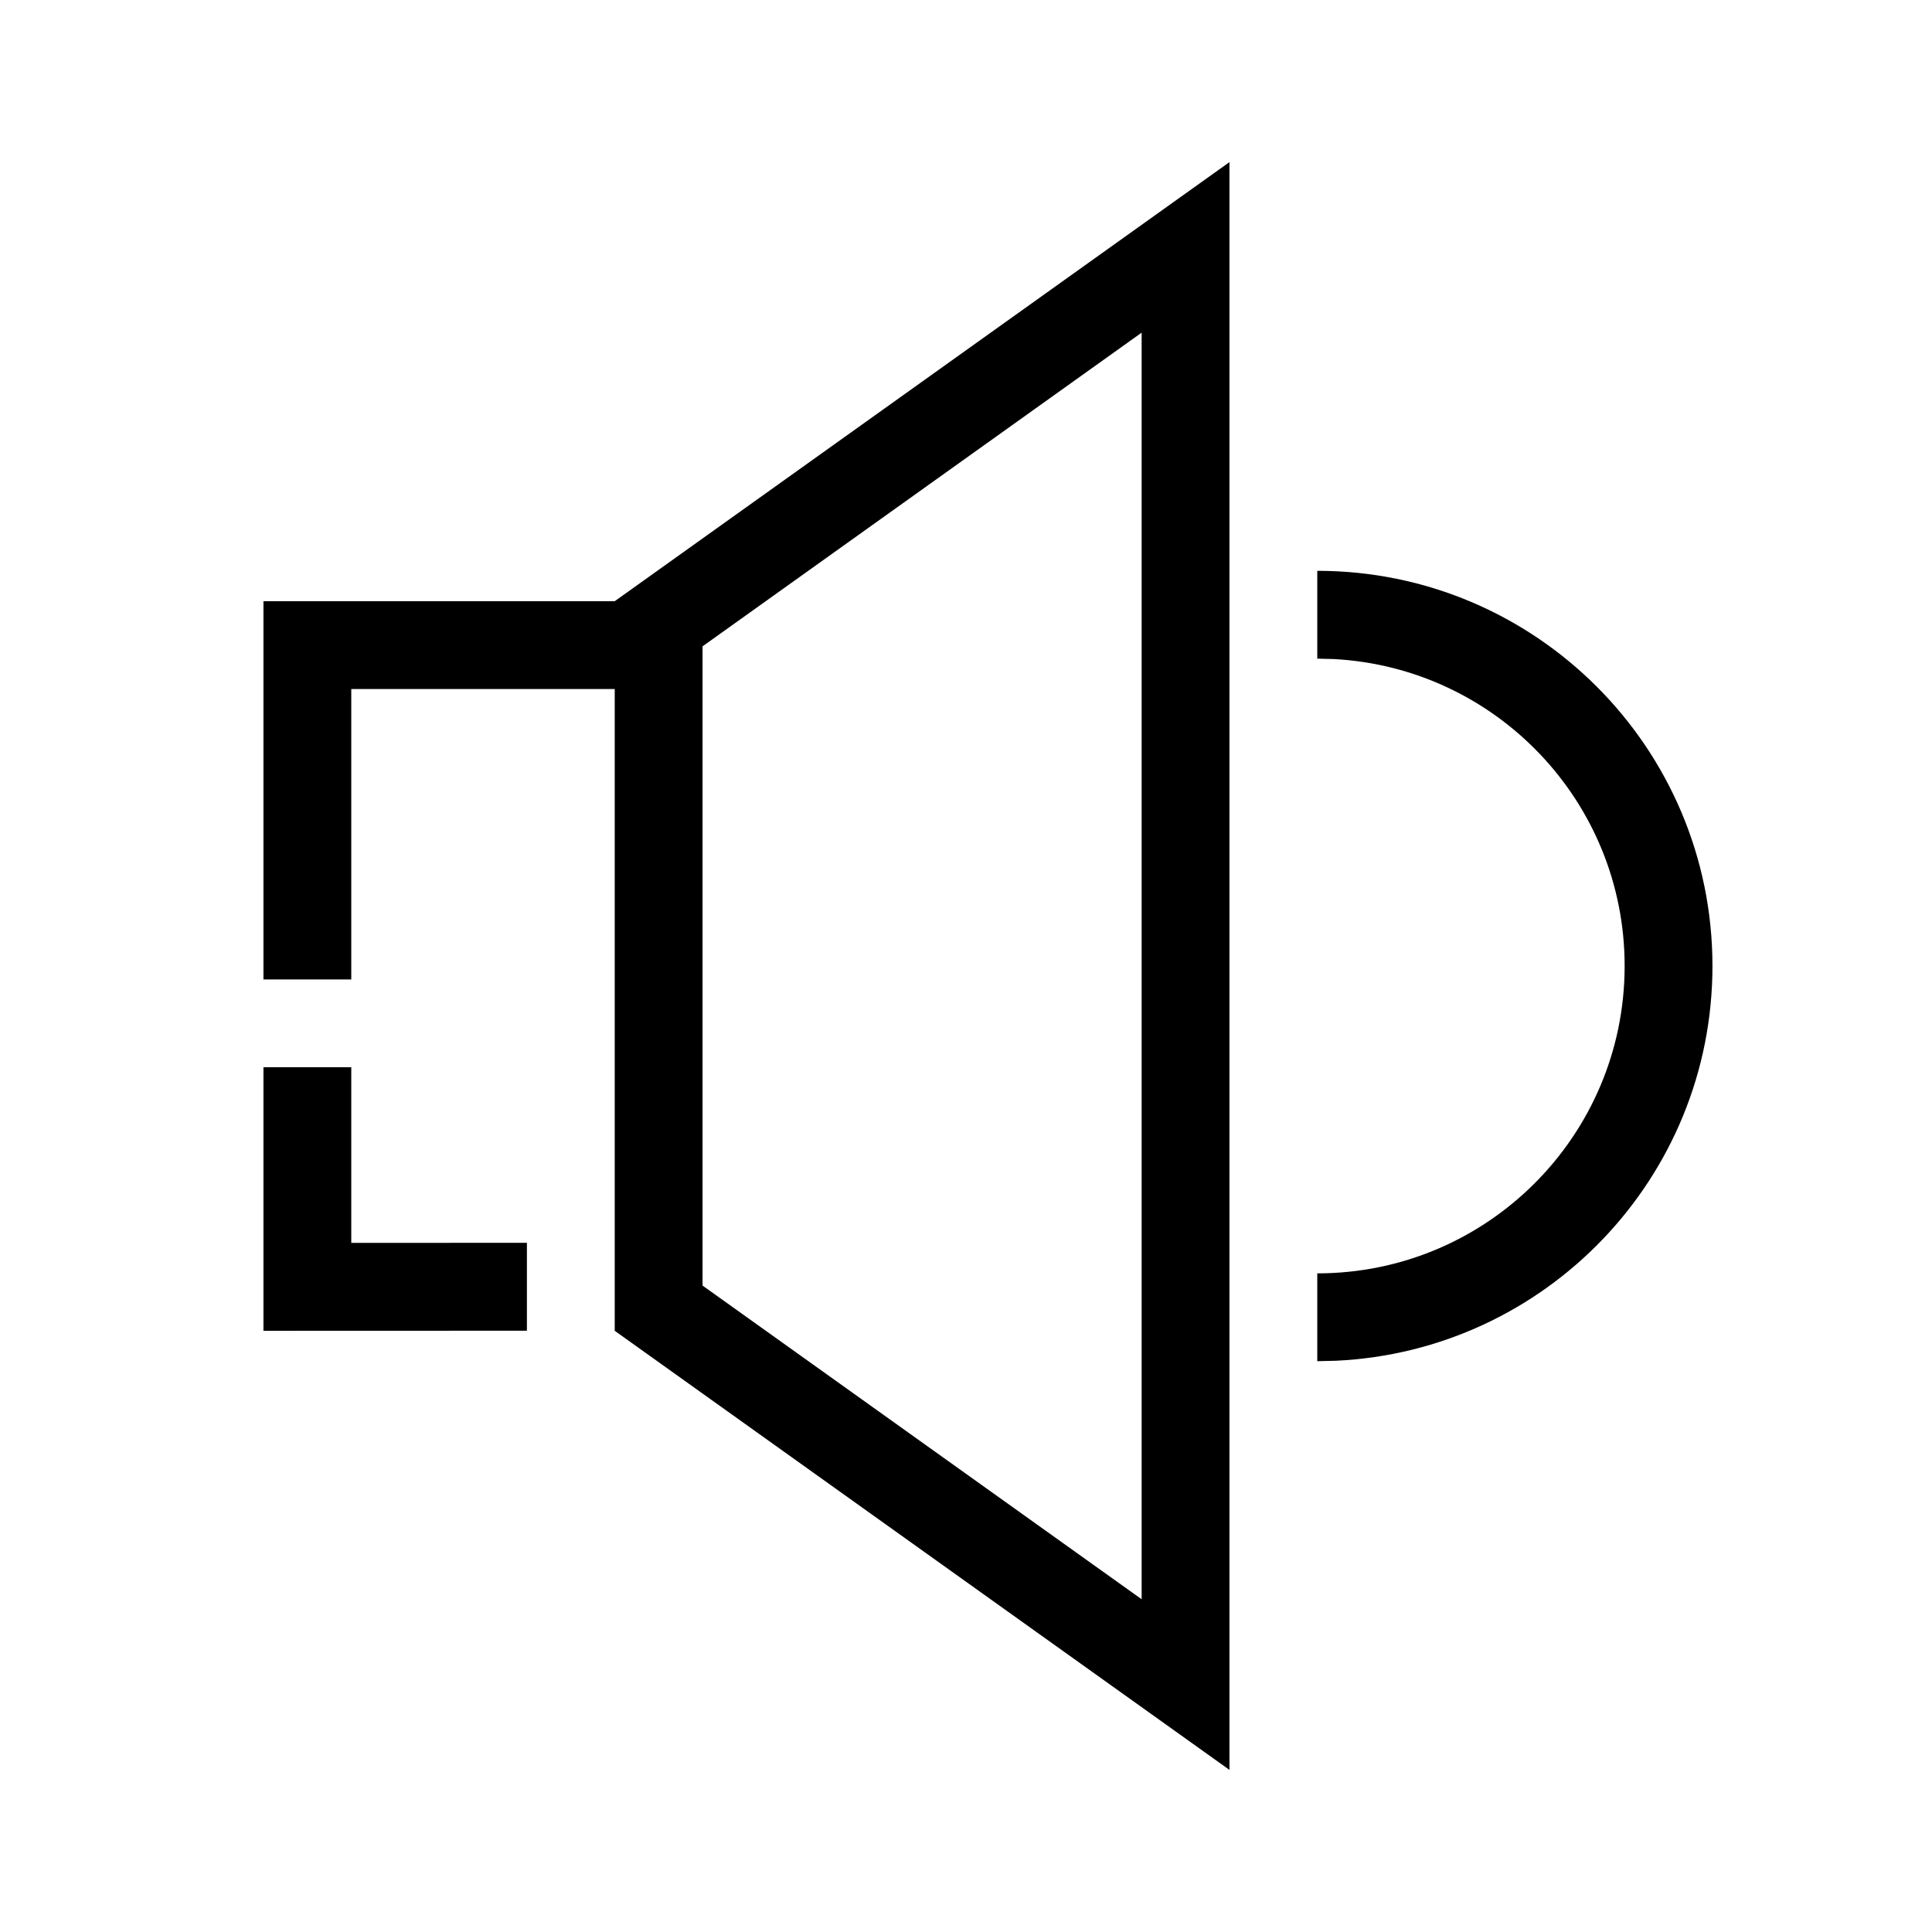 <?xml version="1.0" encoding="UTF-8"?>
<svg width="22px" height="22px" viewBox="0 0 22 22" version="1.1" xmlns="http://www.w3.org/2000/svg" xmlns:xlink="http://www.w3.org/1999/xlink">
    <!-- Generator: Sketch 62 (91390) - https://sketch.com -->
    <title>Ic/22/stencil/notice</title>
    <desc>Created with Sketch.</desc>
    <defs>
        <path d="M14,1.846 L14,20.154 L7,15.154 L7,7.846 L4,7.846 L4,11.153 L3,11.153 L3,6.846 L7,6.846 L14,1.846 Z M13,3.788 L8,7.36 L8,14.639 L13,18.211 L13,3.788 Z M15,6.5 C17.485,6.5 19.5,8.515 19.5,11 C19.5,13.414 17.599,15.384 15.212,15.495 L15,15.5 L15,14.5 C16.933,14.5 18.5,12.933 18.5,11 C18.5,9.131 17.036,7.605 15.192,7.505 L15,7.5 L15,6.5 Z M4,12.153 L4,14.153 L6,14.152 L6,15.153 L3,15.154 L3,12.153 L4,12.153 Z" id="path-1"></path>
    </defs>
    <g id="Ic/22/stencil/notice" stroke="none" stroke-width="1" fill="none" fill-rule="evenodd">
        <mask id="mask-2" fill="white">
            <use xlink:href="#path-1"></use>
        </mask>
        <use id="Mask" fill="#000000" xlink:href="#path-1"></use>
    </g>
</svg>
